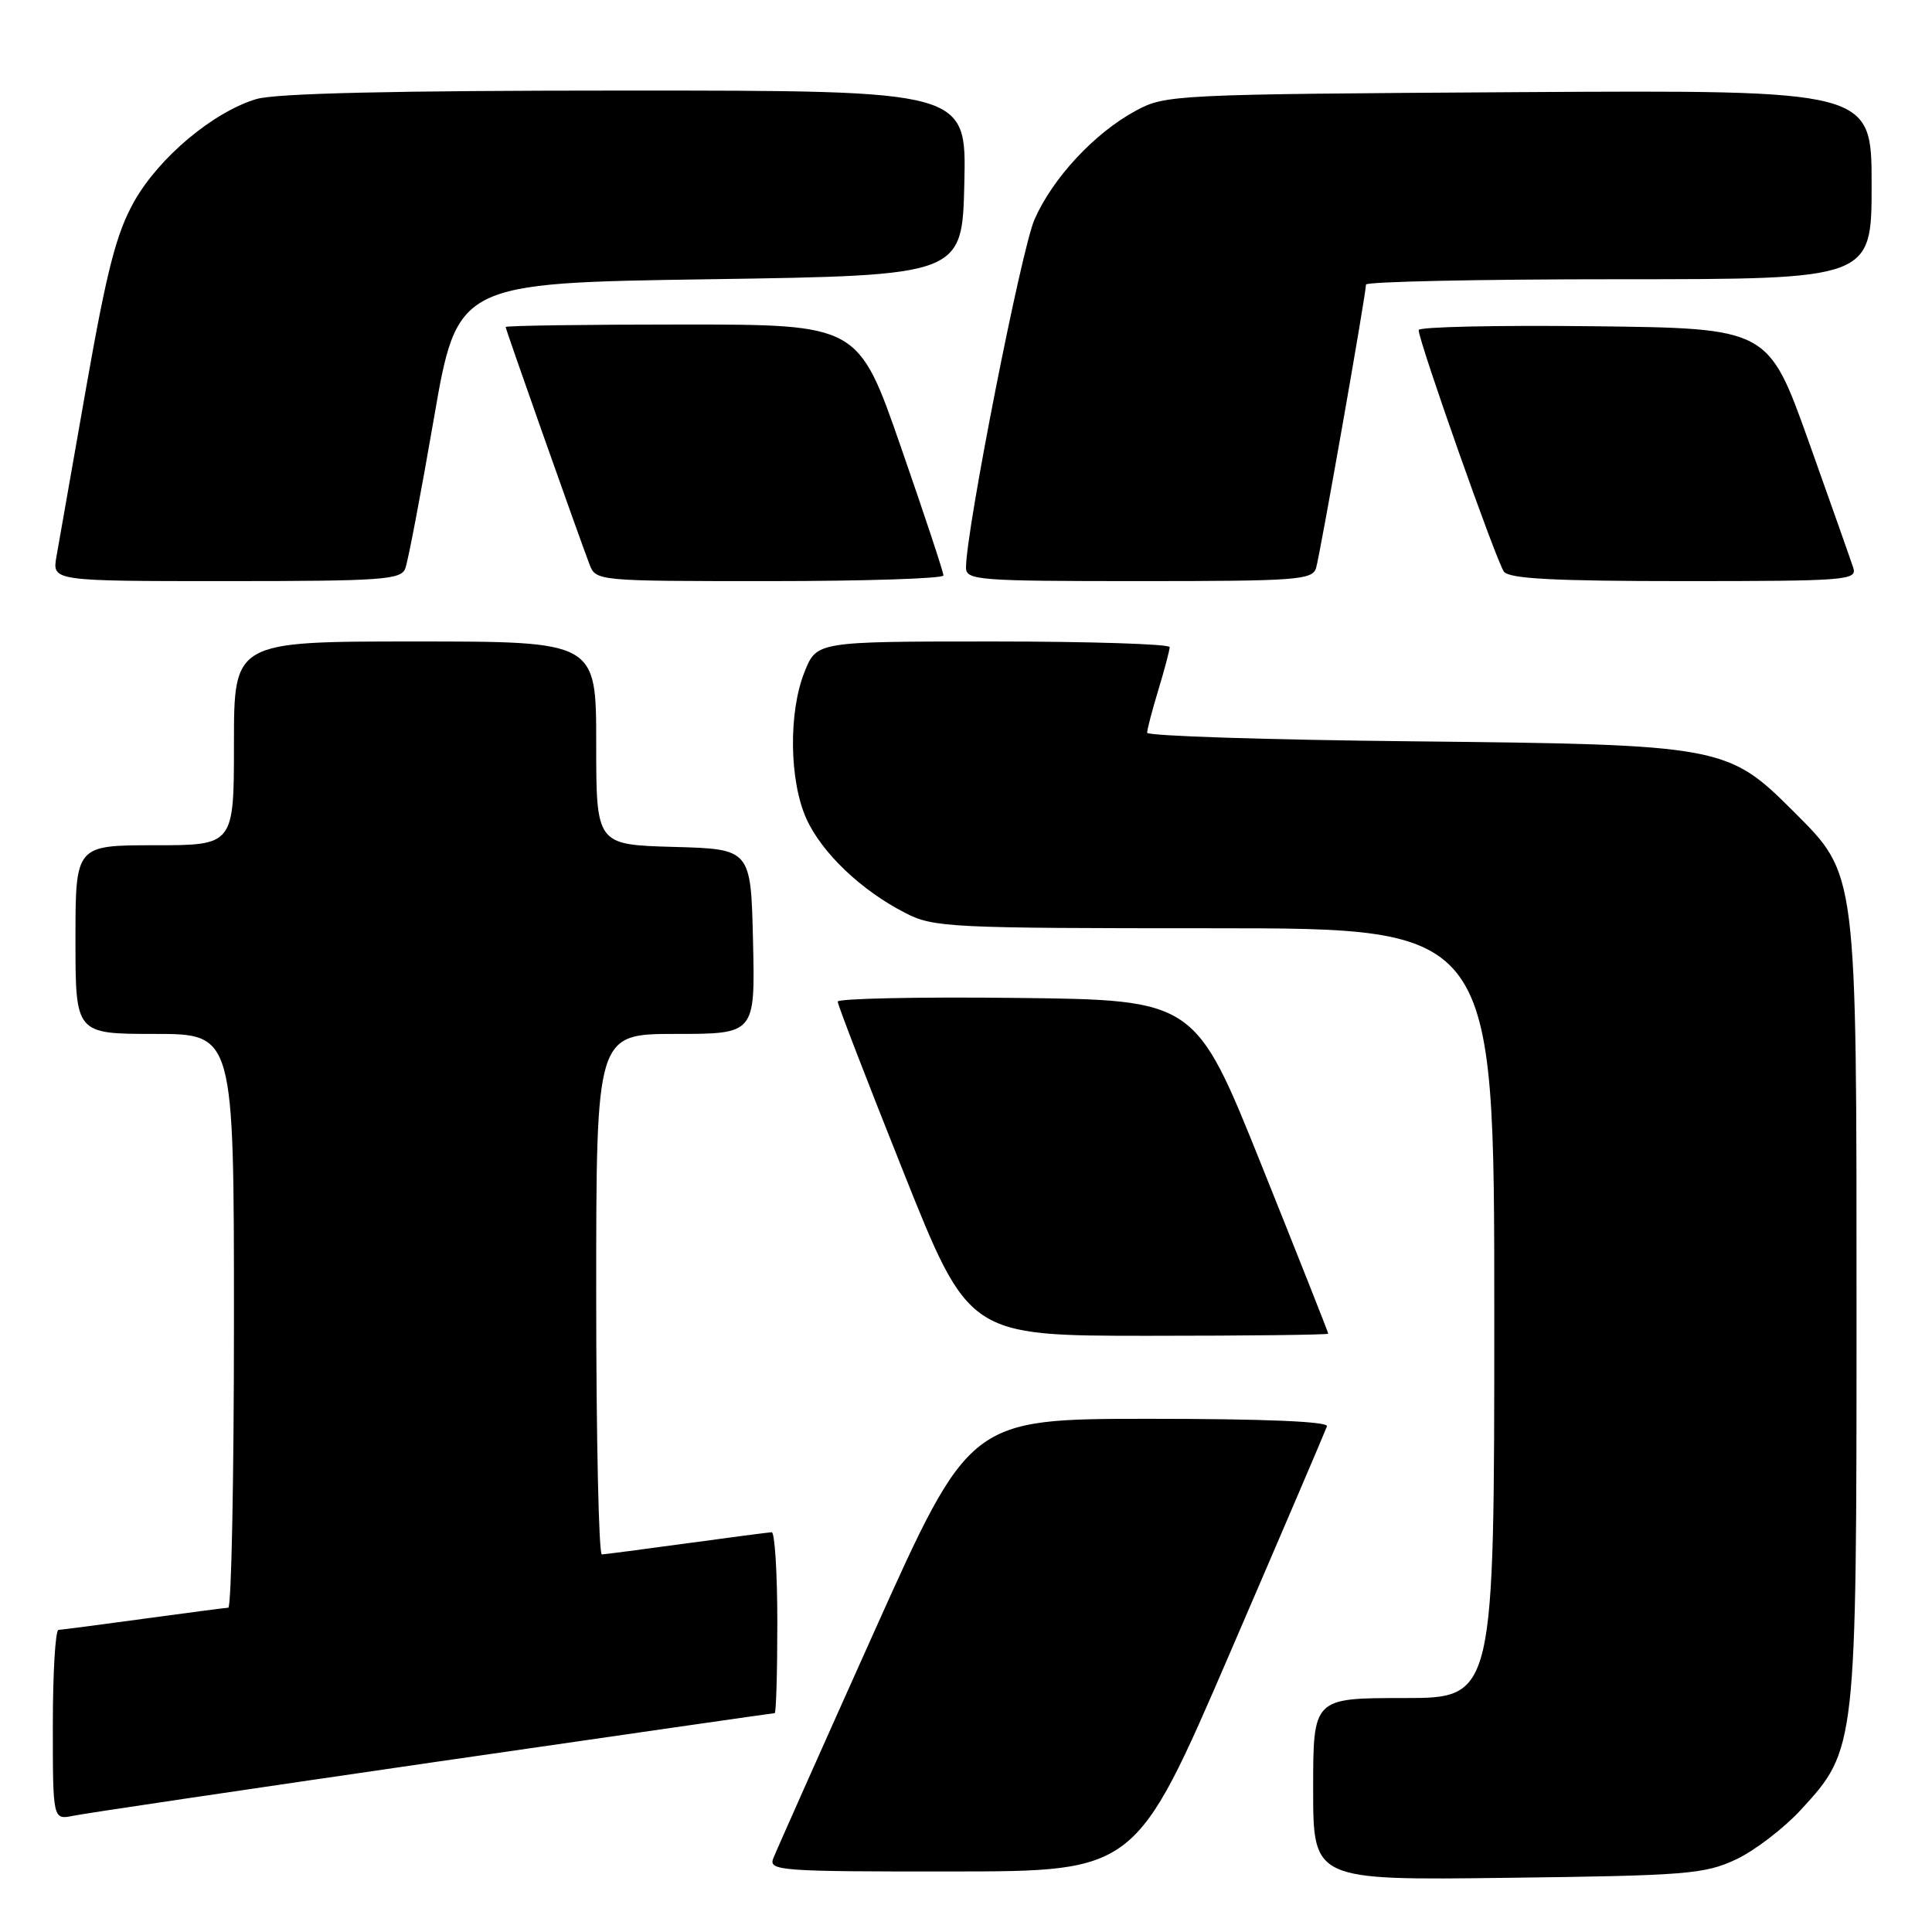 <?xml version="1.0" encoding="UTF-8" standalone="no"?>
<!DOCTYPE svg PUBLIC "-//W3C//DTD SVG 1.1//EN" "http://www.w3.org/Graphics/SVG/1.1/DTD/svg11.dtd" >
<svg xmlns="http://www.w3.org/2000/svg" xmlns:xlink="http://www.w3.org/1999/xlink" version="1.1" viewBox="0 0 256 256">
 <g >
 <path fill="currentColor"
d=" M 230.00 246.40 C 232.47 245.25 236.38 242.26 238.68 239.75 C 245.97 231.81 246.00 231.54 246.00 174.00 C 246.00 115.09 246.11 115.98 237.66 107.53 C 228.93 98.80 228.18 98.66 187.25 98.23 C 167.86 98.03 152.00 97.52 152.00 97.09 C 152.00 96.67 152.67 94.11 153.49 91.41 C 154.31 88.71 154.98 86.16 154.99 85.75 C 155.00 85.34 144.47 85.00 131.61 85.00 C 108.22 85.00 108.22 85.00 106.61 89.02 C 104.46 94.38 104.58 103.48 106.86 108.51 C 108.92 113.04 114.16 118.02 119.99 120.99 C 123.71 122.90 125.86 123.00 160.96 123.00 C 198.00 123.00 198.00 123.00 198.00 174.00 C 198.00 225.00 198.00 225.00 186.00 225.00 C 174.00 225.00 174.00 225.00 174.00 237.07 C 174.00 249.15 174.00 249.15 199.75 248.82 C 223.40 248.53 225.87 248.33 230.00 246.40 Z  M 163.00 218.97 C 169.88 203.02 175.65 189.53 175.83 188.99 C 176.05 188.36 167.55 188.00 152.33 188.00 C 128.50 188.01 128.50 188.01 115.80 216.29 C 108.82 231.84 102.81 245.34 102.45 246.28 C 101.83 247.88 103.52 248.00 126.14 247.98 C 150.50 247.96 150.50 247.96 163.00 218.97 Z  M 57.40 233.51 C 82.10 229.93 102.46 227.00 102.65 227.00 C 102.84 227.00 103.00 221.60 103.00 215.00 C 103.00 208.40 102.66 203.01 102.25 203.03 C 101.84 203.05 96.78 203.71 91.00 204.50 C 85.22 205.29 80.16 205.95 79.75 205.97 C 79.34 205.99 79.00 190.47 79.00 171.50 C 79.00 137.00 79.00 137.00 89.53 137.00 C 100.06 137.00 100.06 137.00 99.78 124.75 C 99.50 112.50 99.50 112.50 89.25 112.22 C 79.00 111.93 79.00 111.93 79.00 98.47 C 79.00 85.00 79.00 85.00 55.00 85.00 C 31.00 85.00 31.00 85.00 31.00 98.50 C 31.00 112.00 31.00 112.00 20.50 112.00 C 10.00 112.00 10.00 112.00 10.00 124.50 C 10.00 137.00 10.00 137.00 20.50 137.00 C 31.00 137.00 31.00 137.00 31.00 175.00 C 31.00 195.90 30.66 213.01 30.25 213.03 C 29.84 213.05 24.78 213.71 19.00 214.50 C 13.22 215.29 8.16 215.95 7.75 215.97 C 7.34 215.99 7.00 221.66 7.00 228.58 C 7.00 241.16 7.00 241.16 9.75 240.59 C 11.26 240.28 32.71 237.10 57.40 233.51 Z  M 176.00 176.72 C 176.00 176.56 172.04 166.55 167.19 154.47 C 158.38 132.50 158.38 132.50 134.69 132.23 C 121.66 132.08 111.00 132.31 111.00 132.72 C 111.00 133.14 114.91 143.27 119.69 155.24 C 128.37 177.00 128.37 177.00 152.19 177.00 C 165.28 177.00 176.00 176.87 176.00 176.72 Z  M 53.70 75.33 C 54.06 74.41 55.75 65.52 57.47 55.58 C 60.59 37.50 60.59 37.50 94.04 37.00 C 127.50 36.50 127.50 36.50 127.78 24.25 C 128.06 12.00 128.06 12.00 82.90 12.00 C 52.22 12.00 36.52 12.36 33.96 13.13 C 28.23 14.85 21.05 20.88 17.76 26.73 C 15.41 30.93 14.17 35.73 11.44 51.23 C 9.58 61.83 7.80 71.96 7.48 73.75 C 6.91 77.00 6.91 77.00 29.99 77.00 C 50.63 77.00 53.13 76.82 53.70 75.33 Z  M 125.01 76.25 C 125.02 75.84 122.49 68.19 119.38 59.25 C 113.74 43.00 113.74 43.00 90.37 43.00 C 77.52 43.00 67.00 43.15 67.00 43.33 C 67.00 43.64 76.36 70.14 78.10 74.75 C 78.95 76.99 79.02 77.00 101.98 77.00 C 114.64 77.00 125.01 76.66 125.01 76.25 Z  M 174.39 75.25 C 174.93 73.43 181.00 38.96 181.00 37.71 C 181.00 37.32 196.07 37.00 214.50 37.00 C 248.00 37.00 248.00 37.00 248.00 24.46 C 248.00 11.93 248.00 11.93 201.25 12.21 C 155.49 12.49 154.42 12.55 150.50 14.67 C 145.05 17.61 139.51 23.56 137.08 29.07 C 135.33 33.04 128.00 70.28 128.00 75.21 C 128.00 76.88 129.56 77.00 150.93 77.00 C 171.91 77.00 173.91 76.85 174.39 75.25 Z  M 245.57 75.25 C 245.26 74.29 242.60 66.75 239.66 58.50 C 234.30 43.50 234.30 43.50 211.15 43.23 C 198.42 43.08 187.99 43.31 187.98 43.73 C 187.95 45.14 198.31 74.48 199.28 75.75 C 200.00 76.69 206.01 77.00 223.19 77.00 C 244.59 77.00 246.10 76.88 245.57 75.25 Z "/>
</g>
</svg>